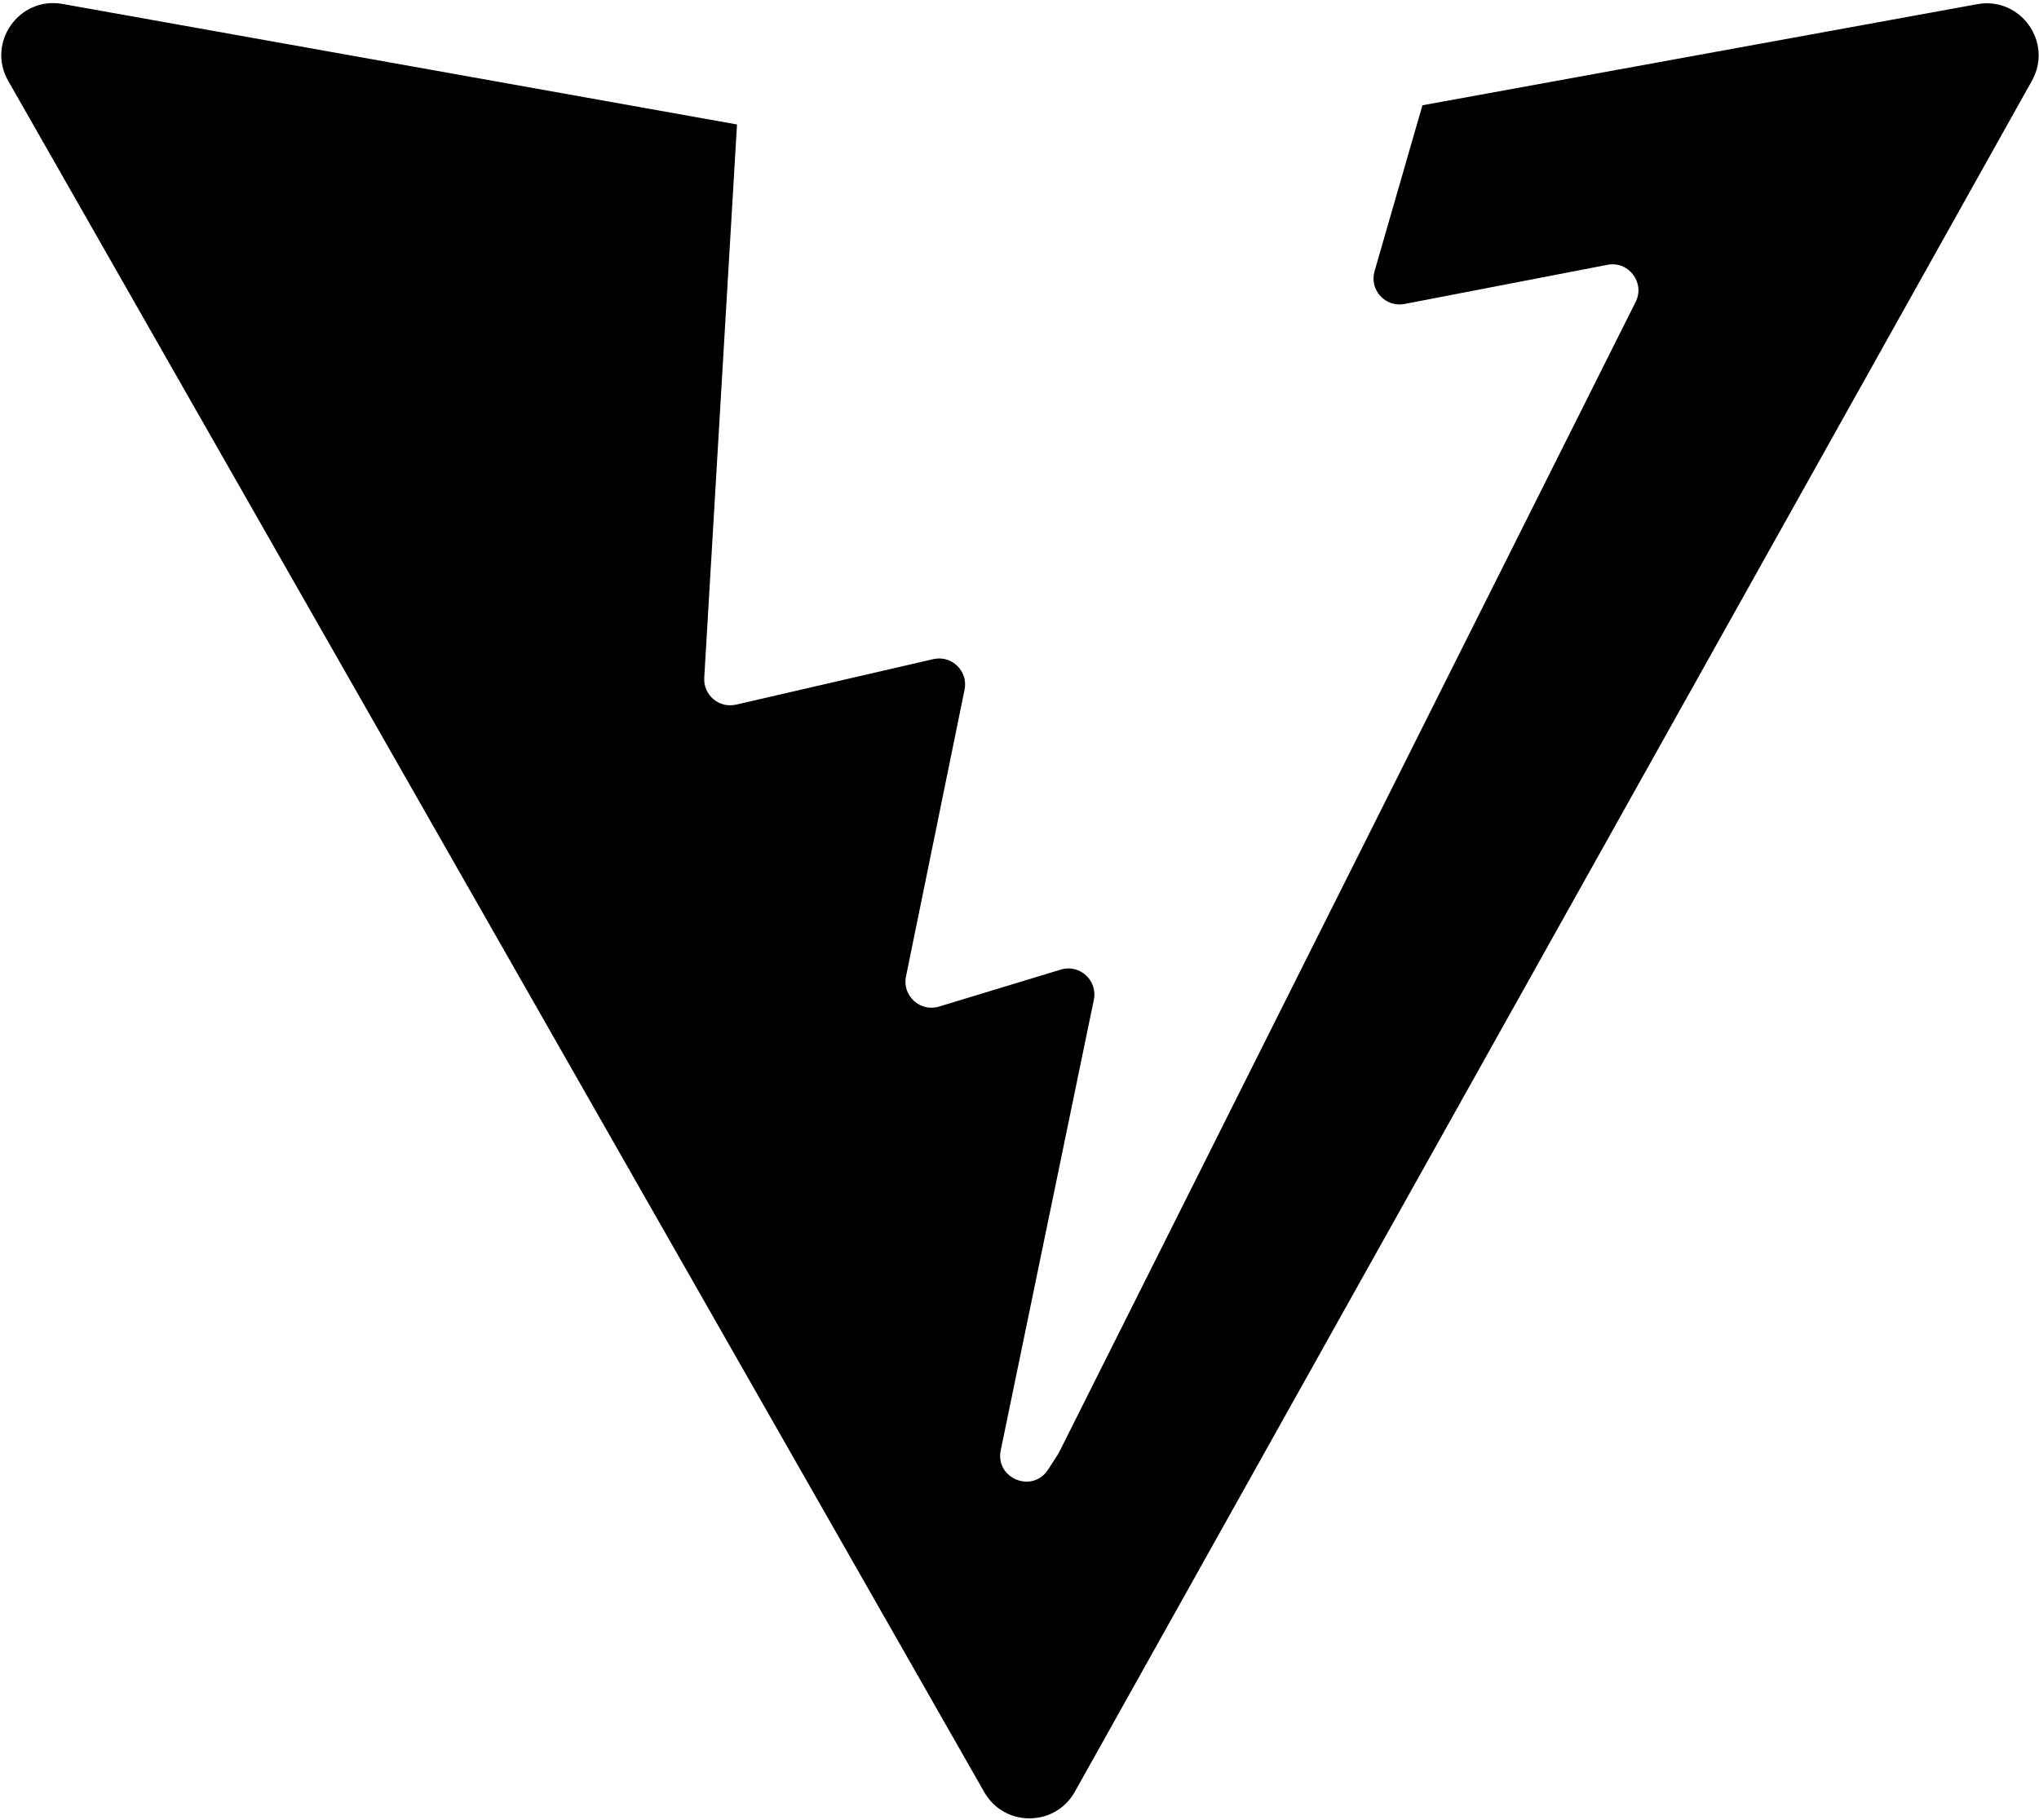 <svg width="392" height="350" viewBox="0 0 392 350" fill="none" xmlns="http://www.w3.org/2000/svg">
<path fill-rule="evenodd" clip-rule="evenodd" d="M141.691 23.936L135.392 130.33C135.195 133.662 138.255 136.248 141.507 135.498L179.417 126.749C182.964 125.931 186.169 129.055 185.44 132.622L174.177 187.775C173.419 191.487 176.904 194.661 180.529 193.56L203.944 186.446C207.574 185.344 211.062 188.527 210.294 192.242L192.395 278.875C191.275 284.294 198.483 287.249 201.489 282.603L203.497 279.5L314.451 58.072C316.309 54.364 313.105 50.137 309.033 50.923L270.011 58.454C266.344 59.161 263.224 55.746 264.259 52.158L273.465 20.245L380.117 0.806C388.437 -0.711 394.766 8.143 390.639 15.525L206.641 344.545C202.842 351.338 193.082 351.378 189.226 344.618L1.58 15.556C-2.621 8.19 3.679 -0.734 12.027 0.759L141.691 23.936Z" fill="black"/>
</svg>
